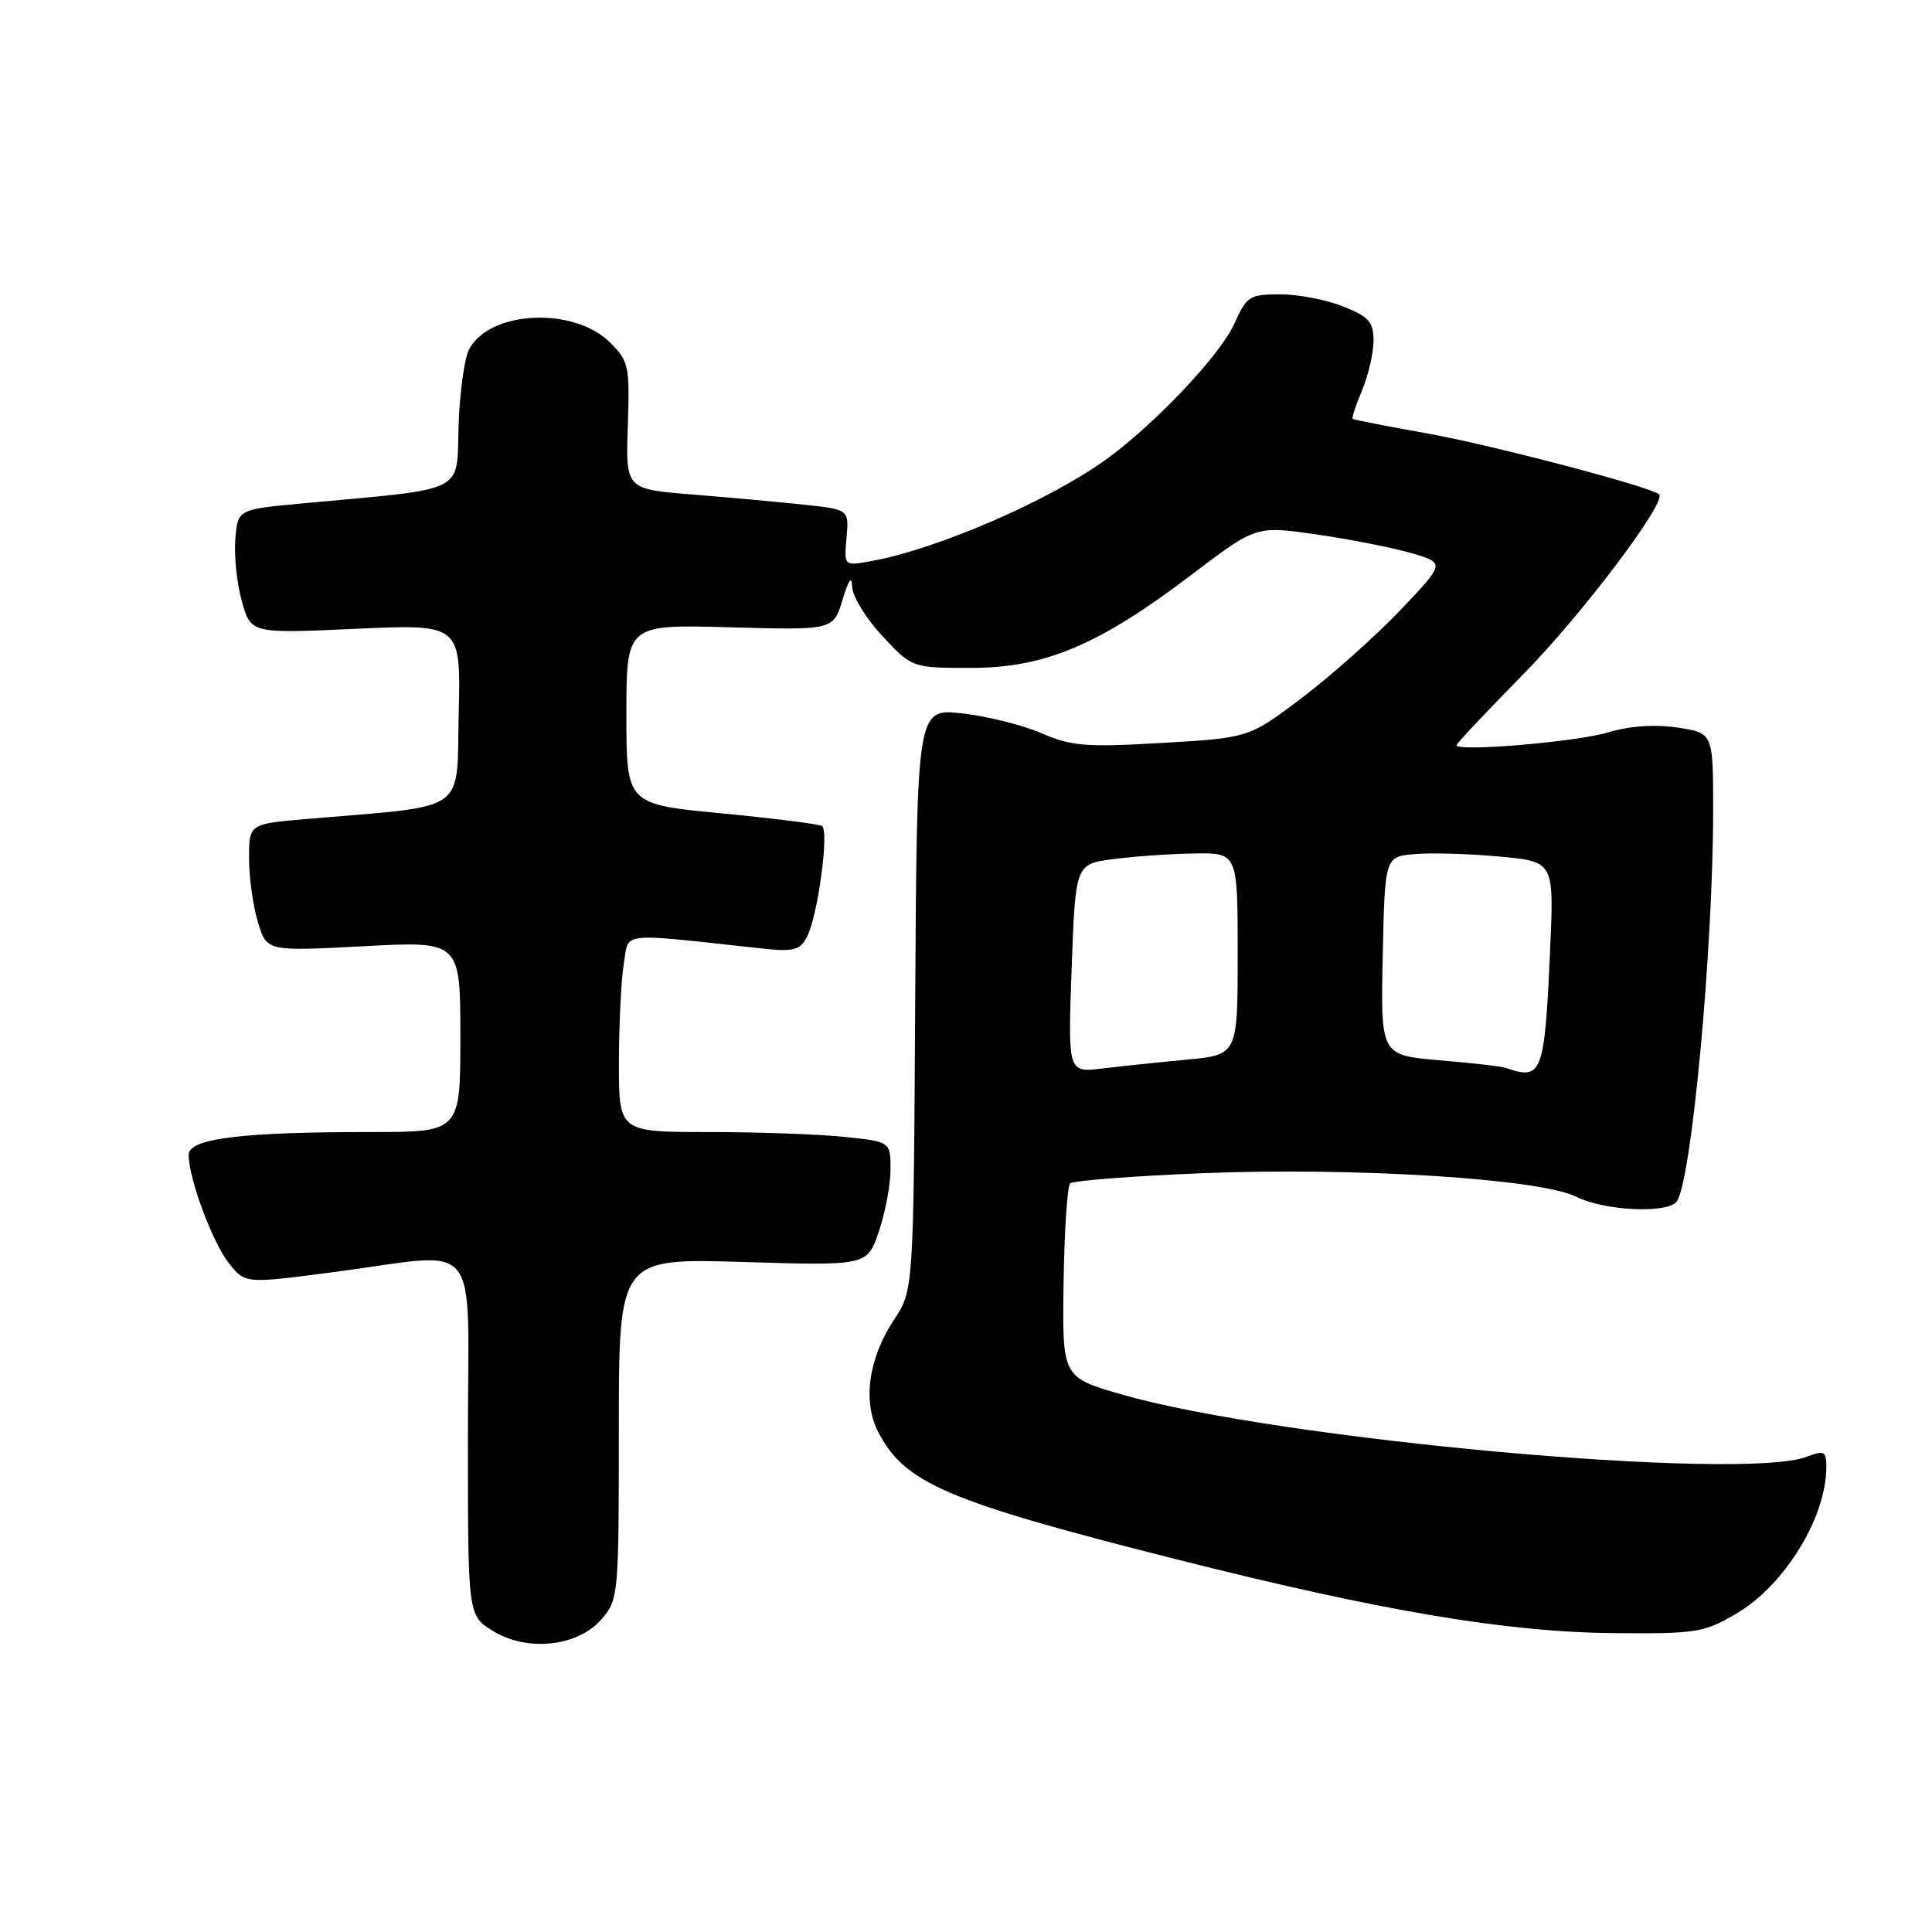 <?xml version="1.0" encoding="UTF-8" standalone="no"?>
<!DOCTYPE svg PUBLIC "-//W3C//DTD SVG 1.1//EN" "http://www.w3.org/Graphics/SVG/1.1/DTD/svg11.dtd" >
<svg xmlns="http://www.w3.org/2000/svg" xmlns:xlink="http://www.w3.org/1999/xlink" version="1.1" viewBox="0 0 256 256">
 <g >
 <path fill="currentColor"
d=" M 79.72 214.54 C 81.95 211.95 82.00 211.38 82.00 189.30 C 82.00 166.72 82.00 166.72 98.45 167.22 C 114.91 167.72 114.91 167.72 116.45 163.18 C 117.30 160.69 118.00 156.99 118.00 154.96 C 118.00 151.28 118.00 151.28 111.85 150.64 C 108.47 150.29 100.37 150.00 93.85 150.00 C 82.00 150.00 82.00 150.00 82.01 140.75 C 82.02 135.66 82.31 129.78 82.66 127.67 C 83.36 123.42 81.77 123.59 100.66 125.65 C 105.16 126.14 105.96 125.95 106.92 124.16 C 108.35 121.48 109.90 110.06 108.92 109.45 C 108.50 109.19 102.49 108.44 95.58 107.77 C 83.00 106.57 83.00 106.57 83.00 94.66 C 83.00 82.74 83.00 82.74 96.71 83.12 C 110.42 83.50 110.42 83.50 111.63 79.50 C 112.46 76.76 112.87 76.22 112.92 77.79 C 112.97 79.05 114.77 81.97 116.93 84.29 C 120.86 88.50 120.86 88.50 128.68 88.50 C 138.47 88.50 145.65 85.46 157.96 76.10 C 166.43 69.66 166.43 69.66 174.47 70.82 C 178.90 71.46 184.54 72.58 187.01 73.29 C 191.50 74.60 191.50 74.60 185.56 80.84 C 182.29 84.27 176.44 89.49 172.56 92.43 C 165.50 97.77 165.50 97.77 154.00 98.44 C 143.86 99.03 141.97 98.88 138.00 97.15 C 135.53 96.08 130.80 94.90 127.50 94.53 C 121.50 93.86 121.50 93.86 121.27 132.42 C 121.05 170.97 121.05 170.97 118.44 174.91 C 115.08 179.99 114.28 185.71 116.37 189.75 C 119.88 196.53 125.39 198.90 155.50 206.52 C 182.95 213.47 199.58 216.28 214.00 216.40 C 224.77 216.49 225.79 216.33 230.08 213.81 C 236.48 210.05 242.00 201.05 242.00 194.38 C 242.00 192.29 241.73 192.15 239.43 193.02 C 230.76 196.32 169.28 190.74 148.62 184.77 C 140.75 182.50 140.75 182.50 140.93 170.00 C 141.03 163.12 141.42 157.19 141.80 156.81 C 142.19 156.44 150.15 155.82 159.50 155.45 C 179.68 154.65 204.08 156.19 208.87 158.58 C 212.50 160.40 220.57 160.83 222.10 159.30 C 224.05 157.35 227.00 126.01 227.00 107.36 C 227.00 97.12 227.00 97.12 222.28 96.41 C 219.23 95.96 215.95 96.18 213.03 97.06 C 208.79 98.32 193.00 99.65 193.00 98.74 C 193.00 98.51 196.95 94.32 201.78 89.41 C 209.57 81.50 220.87 66.54 219.84 65.51 C 218.86 64.53 197.52 58.92 189.00 57.41 C 183.78 56.48 179.38 55.62 179.24 55.51 C 179.09 55.40 179.65 53.68 180.49 51.69 C 181.32 49.69 182.00 46.75 182.00 45.14 C 182.00 42.66 181.39 41.97 177.98 40.61 C 175.77 39.72 172.01 39.00 169.63 39.00 C 165.56 39.00 165.20 39.23 163.52 42.96 C 161.71 46.96 153.44 55.77 147.00 60.56 C 139.43 66.18 124.16 72.83 115.17 74.40 C 111.85 74.98 111.85 74.97 112.17 71.25 C 112.50 67.51 112.50 67.51 106.50 66.87 C 103.20 66.52 96.54 65.91 91.70 65.52 C 82.90 64.81 82.90 64.81 83.19 56.41 C 83.45 48.50 83.32 47.86 80.85 45.40 C 76.04 40.59 64.81 41.14 62.14 46.32 C 61.53 47.52 60.90 52.10 60.76 56.50 C 60.47 65.48 62.12 64.67 40.00 66.71 C 31.50 67.50 31.50 67.50 31.18 71.45 C 31.00 73.63 31.39 77.33 32.05 79.68 C 33.25 83.95 33.25 83.95 47.16 83.32 C 61.07 82.69 61.07 82.69 60.78 94.59 C 60.47 107.94 62.29 106.67 40.75 108.51 C 33.00 109.17 33.00 109.17 33.00 113.72 C 33.00 116.22 33.52 120.02 34.17 122.16 C 35.33 126.06 35.33 126.06 48.17 125.38 C 61.00 124.70 61.00 124.70 61.00 137.35 C 61.00 150.00 61.00 150.00 49.15 150.00 C 31.86 150.00 25.00 150.86 25.00 153.03 C 25.00 156.16 28.17 164.69 30.36 167.42 C 32.50 170.10 32.50 170.10 44.30 168.55 C 64.16 165.94 62.00 163.27 62.00 190.51 C 62.00 214.03 62.00 214.03 65.25 216.07 C 69.79 218.92 76.57 218.21 79.72 214.54 Z  M 142.00 128.31 C 142.50 114.50 142.50 114.50 147.50 113.84 C 150.25 113.47 155.09 113.14 158.25 113.09 C 164.00 113.00 164.00 113.00 164.00 126.38 C 164.00 139.77 164.00 139.77 157.25 140.41 C 153.54 140.76 148.47 141.29 146.00 141.59 C 141.50 142.12 141.50 142.12 142.00 128.31 Z  M 199.50 141.49 C 198.95 141.30 195.00 140.85 190.72 140.49 C 182.94 139.82 182.94 139.82 183.22 126.66 C 183.50 113.50 183.50 113.50 187.50 113.17 C 189.70 112.98 194.74 113.13 198.71 113.50 C 205.92 114.16 205.92 114.16 205.40 125.83 C 204.66 142.37 204.35 143.18 199.50 141.49 Z "/>
</g>
</svg>